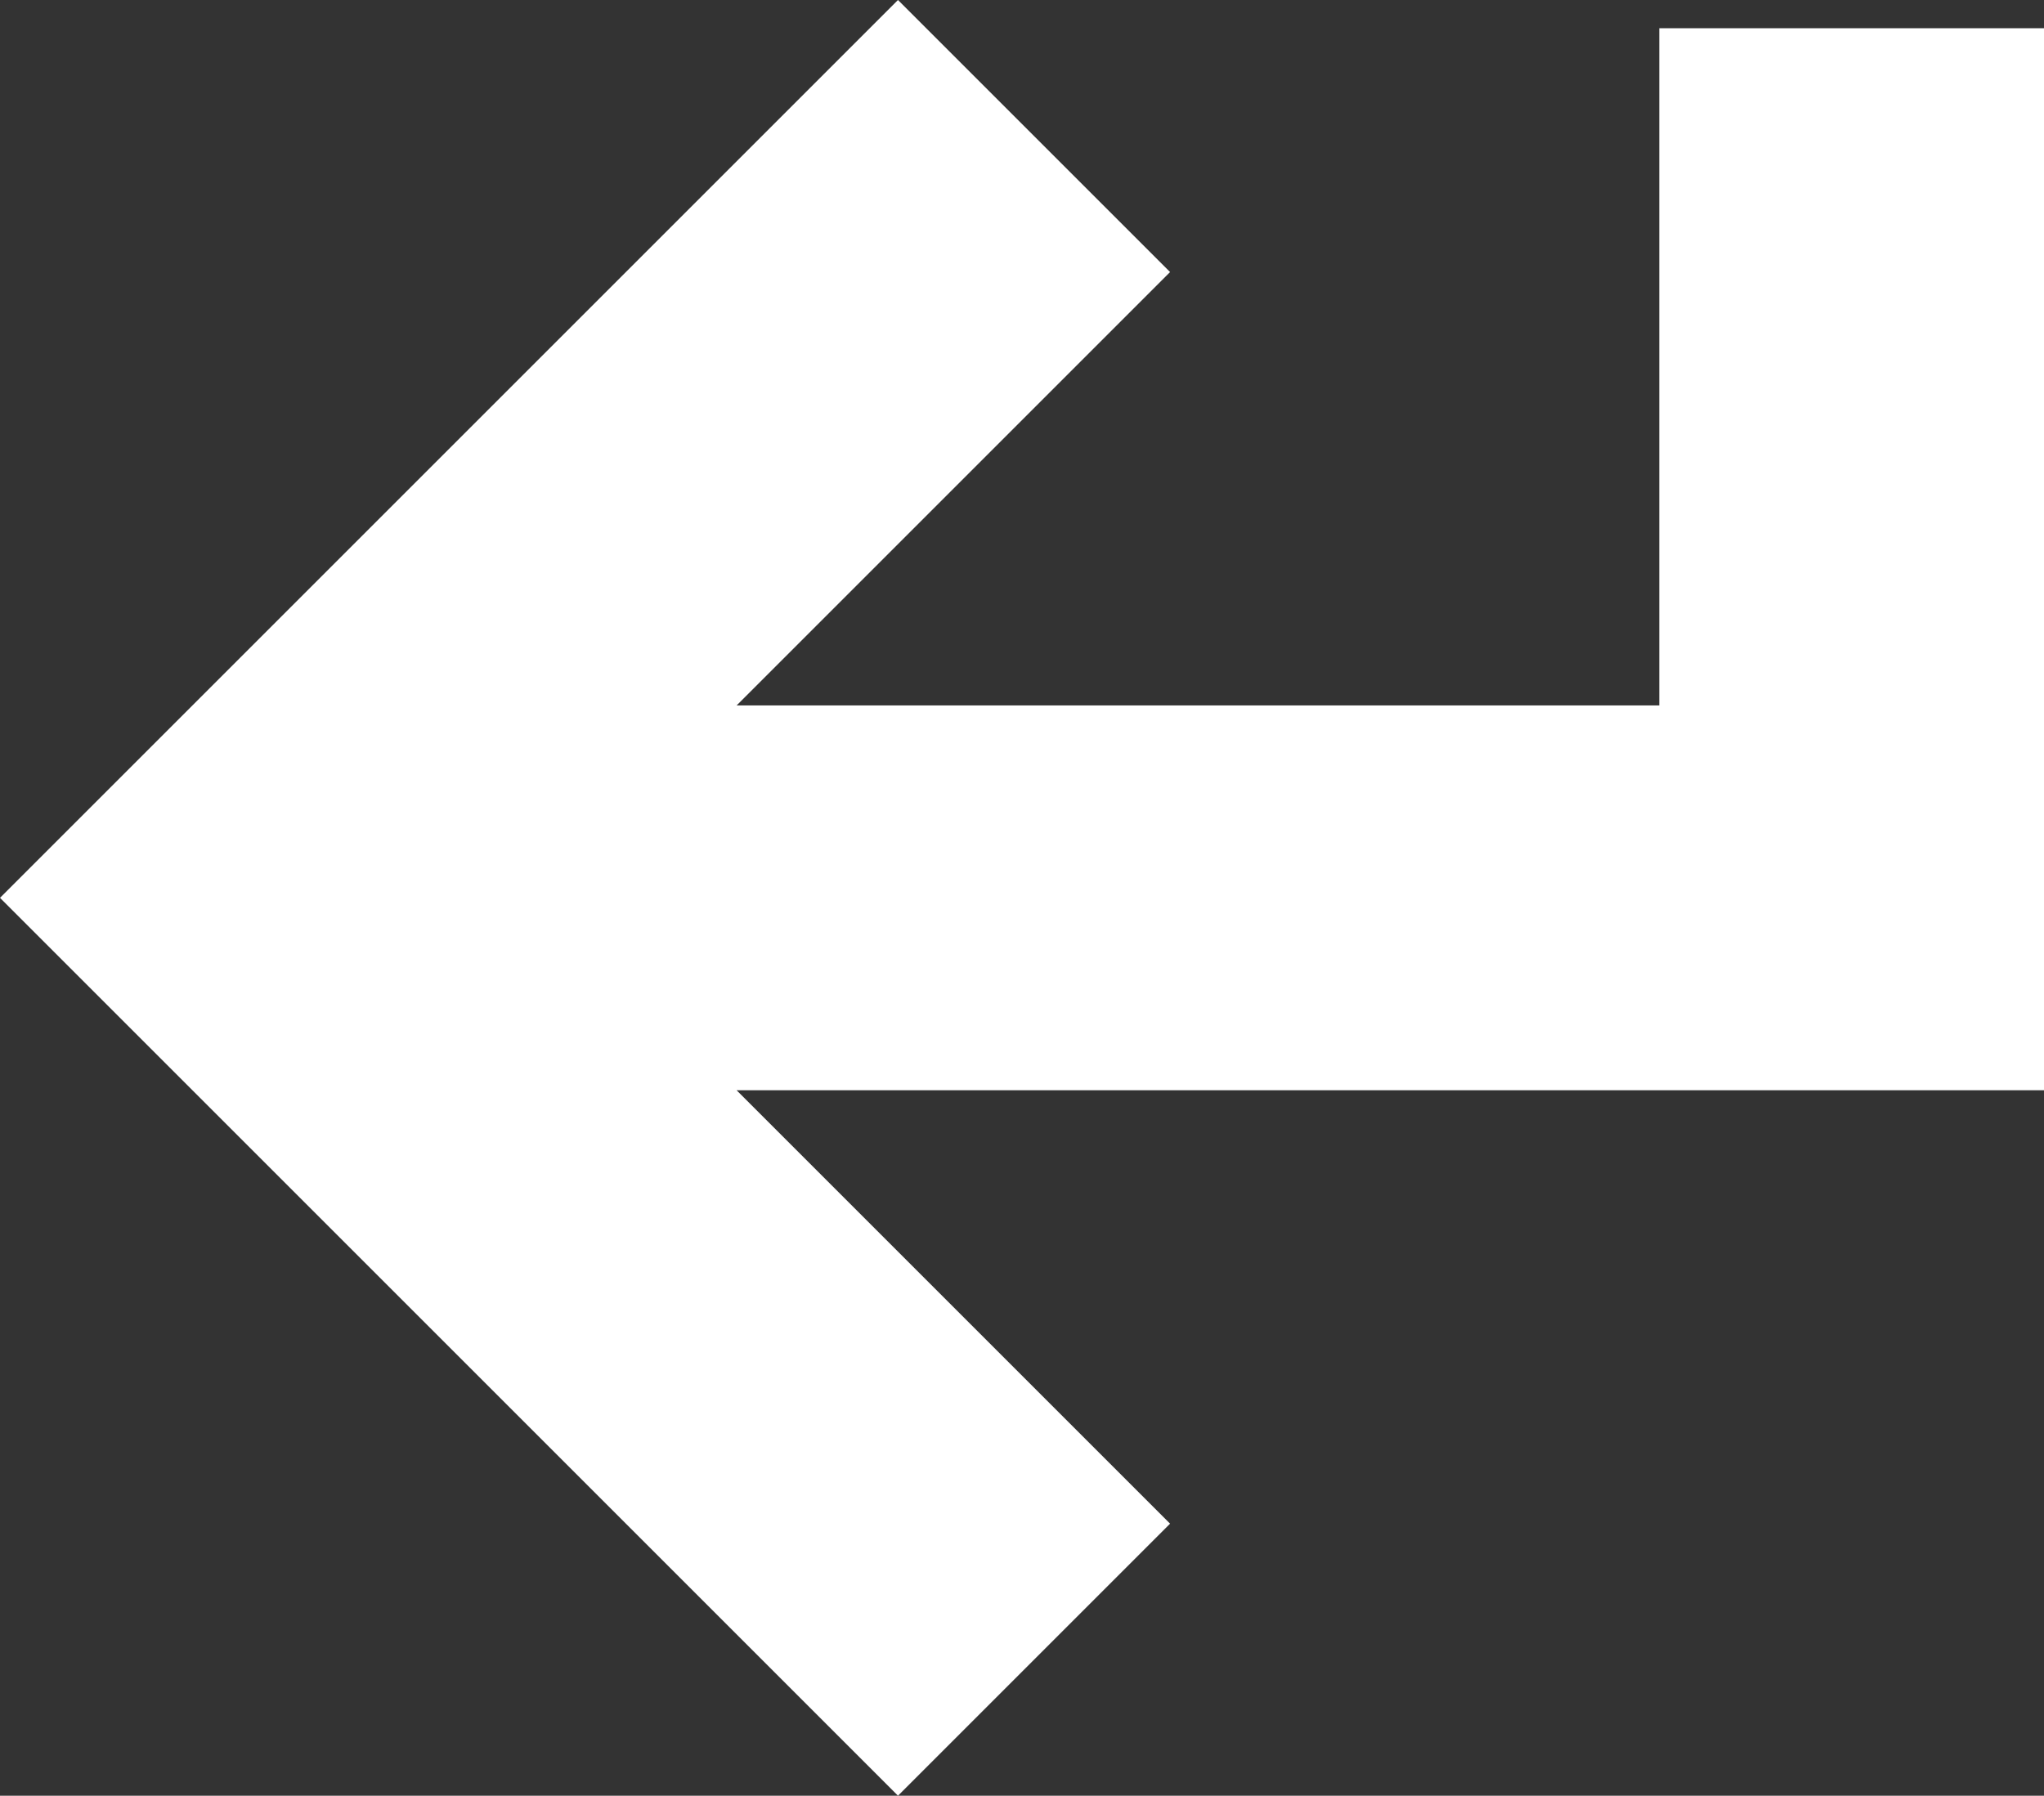 <svg xmlns="http://www.w3.org/2000/svg" viewBox="0 0 166.55 146.34"><rect x="0" y="0" width="166.55" height="146.34" fill="#333333" stroke="none"/><defs><style>.cls-1{fill:#fff;}</style></defs><g id="图层_2" data-name="图层 2"><g id="图层_1-2" data-name="图层 1"><polygon class="cls-1" points="135.2 2.3 135.2 57.49 60.02 57.49 95.34 22.17 73.17 0 22.17 51 0 73.17 22.17 95.34 22.17 95.34 73.17 146.34 95.34 124.17 60.02 88.85 135.2 88.85 166.55 88.85 166.55 57.49 166.55 2.3 135.2 2.3"/></g></g></svg>
